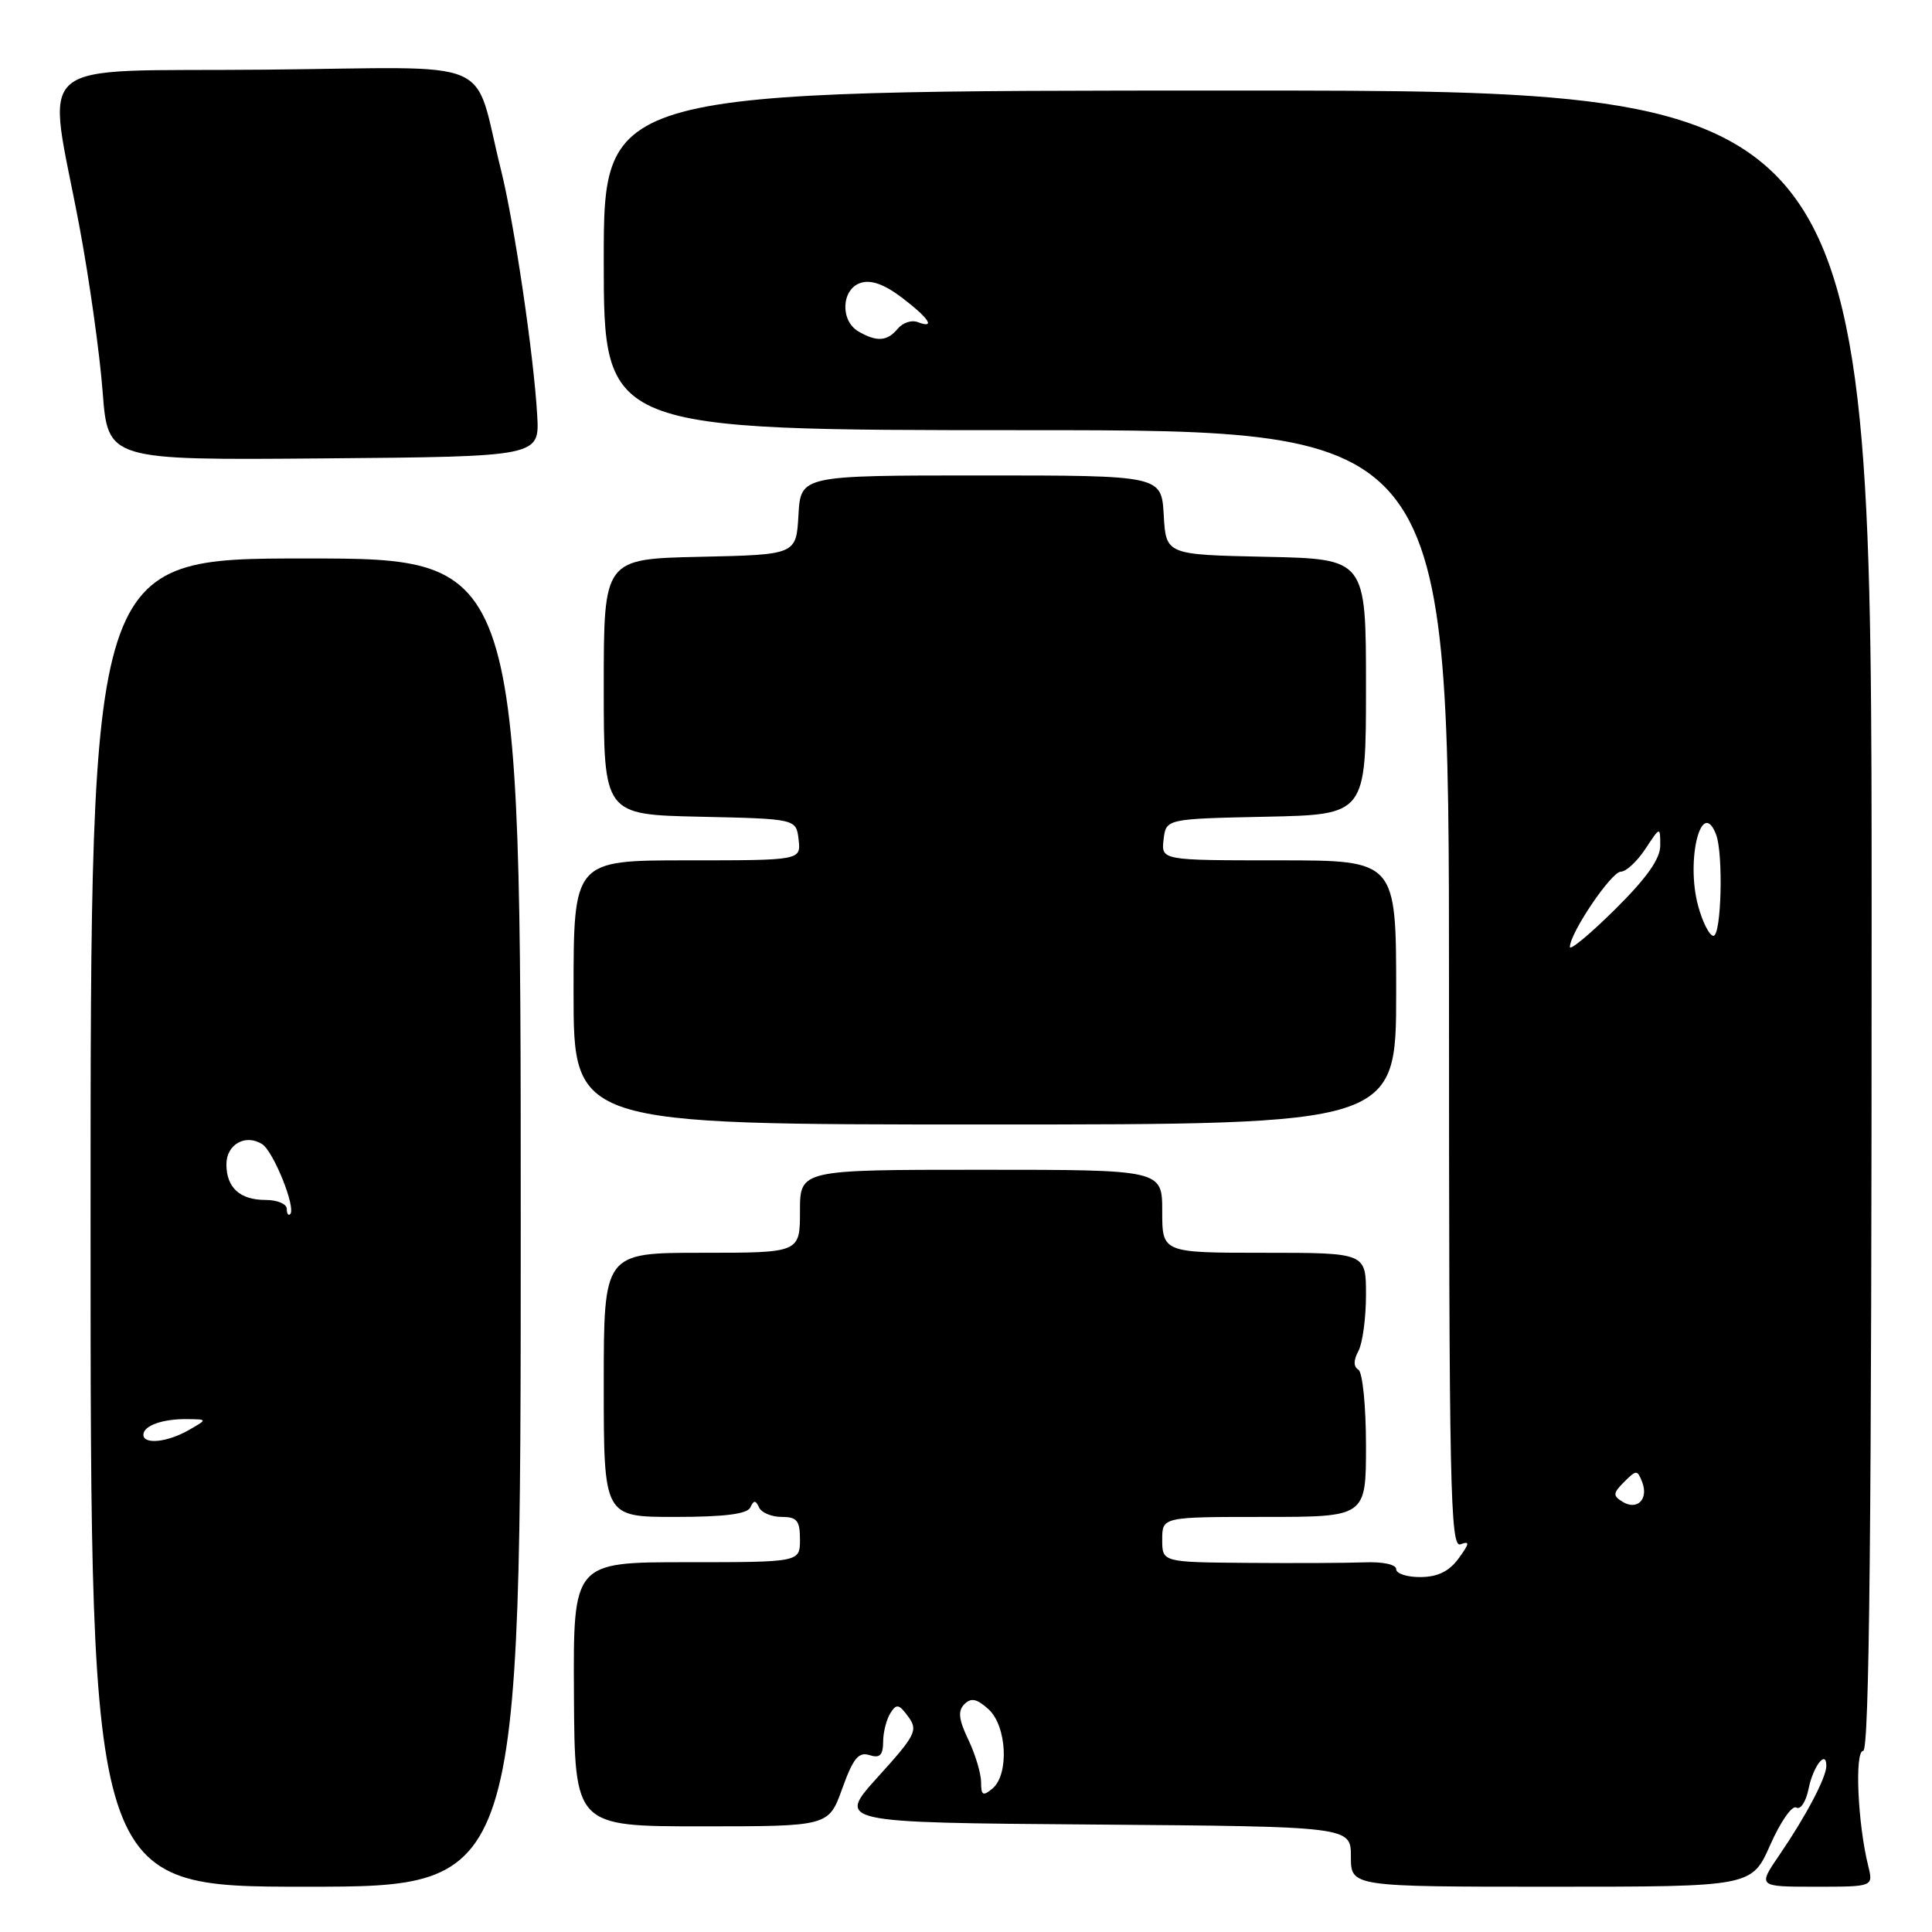 <?xml version="1.0" encoding="UTF-8" standalone="no"?>
<!DOCTYPE svg PUBLIC "-//W3C//DTD SVG 1.1//EN" "http://www.w3.org/Graphics/SVG/1.1/DTD/svg11.dtd" >
<svg xmlns="http://www.w3.org/2000/svg" xmlns:xlink="http://www.w3.org/1999/xlink" version="1.1" viewBox="0 0 256 256">
 <g >
 <path fill="currentColor"
d=" M 69.00 162.00 C 69.00 74.00 69.00 74.00 40.50 74.00 C 12.00 74.00 12.00 74.00 12.00 162.00 C 12.00 250.00 12.00 250.00 40.50 250.00 C 69.00 250.00 69.00 250.00 69.00 162.00 Z  M 234.57 244.45 C 235.92 241.39 237.47 239.17 238.02 239.51 C 238.57 239.85 239.30 238.74 239.64 237.05 C 240.24 234.04 242.00 231.77 242.00 233.99 C 242.00 235.52 239.29 240.66 235.81 245.75 C 232.90 250.00 232.90 250.00 240.57 250.00 C 248.23 250.00 248.23 250.00 247.55 247.25 C 246.15 241.63 245.73 232.00 246.88 232.00 C 247.70 232.00 248.00 202.32 248.00 122.00 C 248.00 12.00 248.00 12.00 164.00 12.00 C 80.00 12.00 80.00 12.00 80.00 34.50 C 80.00 57.00 80.00 57.00 136.00 57.00 C 192.00 57.00 192.00 57.00 192.00 131.11 C 192.00 197.27 192.16 205.15 193.53 204.63 C 194.78 204.15 194.73 204.50 193.28 206.49 C 192.04 208.20 190.52 208.95 188.25 208.97 C 186.46 208.99 185.00 208.52 185.00 207.92 C 185.00 207.30 183.22 206.92 180.75 207.02 C 178.41 207.11 171.44 207.14 165.25 207.09 C 154.00 207.00 154.00 207.00 154.00 204.00 C 154.00 201.00 154.00 201.00 167.50 201.00 C 181.00 201.00 181.00 201.00 181.00 191.56 C 181.00 186.33 180.55 181.84 180.00 181.50 C 179.33 181.08 179.33 180.26 180.00 179.01 C 180.55 177.97 181.00 174.63 181.00 171.57 C 181.00 166.00 181.00 166.00 167.50 166.00 C 154.00 166.00 154.00 166.00 154.00 160.50 C 154.00 155.00 154.00 155.00 130.00 155.00 C 106.00 155.00 106.00 155.00 106.00 160.50 C 106.00 166.00 106.00 166.00 93.00 166.00 C 80.00 166.00 80.00 166.00 80.00 183.50 C 80.00 201.00 80.00 201.00 89.42 201.00 C 95.97 201.00 99.01 200.62 99.42 199.75 C 99.88 198.75 100.12 198.75 100.58 199.75 C 100.90 200.44 102.25 201.00 103.58 201.00 C 105.60 201.00 106.00 201.49 106.00 204.00 C 106.00 207.00 106.00 207.00 90.97 207.00 C 75.95 207.00 75.95 207.00 76.05 224.50 C 76.15 242.00 76.15 242.00 92.98 242.00 C 109.80 242.00 109.80 242.00 111.60 237.00 C 113.04 232.99 113.76 232.11 115.20 232.56 C 116.58 233.00 117.00 232.59 117.02 230.82 C 117.02 229.54 117.46 227.83 117.98 227.00 C 118.79 225.72 119.12 225.79 120.35 227.47 C 121.67 229.27 121.34 229.92 116.32 235.46 C 110.86 241.50 110.86 241.50 144.93 241.76 C 179.00 242.03 179.00 242.03 179.00 246.01 C 179.00 250.00 179.00 250.00 205.56 250.00 C 232.11 250.00 232.11 250.00 234.57 244.45 Z  M 185.00 131.50 C 185.00 114.00 185.00 114.00 169.43 114.00 C 153.87 114.00 153.87 114.00 154.18 111.25 C 154.50 108.50 154.50 108.50 167.75 108.22 C 181.00 107.94 181.00 107.94 181.00 91.00 C 181.00 74.06 181.00 74.06 167.75 73.78 C 154.50 73.50 154.50 73.50 154.20 68.25 C 153.90 63.00 153.90 63.00 130.00 63.00 C 106.10 63.00 106.10 63.00 105.80 68.25 C 105.50 73.50 105.50 73.50 92.75 73.78 C 80.00 74.06 80.00 74.06 80.00 91.00 C 80.00 107.94 80.00 107.94 92.75 108.22 C 105.50 108.50 105.50 108.50 105.82 111.25 C 106.13 114.00 106.13 114.00 91.07 114.00 C 76.00 114.00 76.00 114.00 76.00 131.50 C 76.00 149.00 76.00 149.00 130.50 149.00 C 185.00 149.00 185.00 149.00 185.00 131.50 Z  M 71.18 55.00 C 70.73 47.08 68.13 29.49 66.38 22.50 C 62.57 7.27 66.47 8.93 35.21 9.23 C 3.33 9.54 6.23 7.08 10.55 30.15 C 11.85 37.11 13.22 46.90 13.60 51.90 C 14.29 60.98 14.29 60.98 42.89 60.74 C 71.50 60.50 71.50 60.50 71.18 55.00 Z  M 19.00 190.11 C 19.00 188.91 21.57 187.99 24.83 188.04 C 27.50 188.07 27.50 188.07 25.00 189.50 C 22.16 191.12 19.00 191.44 19.00 190.11 Z  M 38.00 160.17 C 38.00 159.53 36.74 159.00 35.20 159.00 C 31.79 159.00 30.00 157.37 30.00 154.27 C 30.00 151.64 32.53 150.21 34.73 151.60 C 36.24 152.56 39.26 160.07 38.45 160.88 C 38.20 161.13 38.00 160.81 38.00 160.17 Z  M 130.00 236.16 C 130.00 235.01 129.24 232.47 128.31 230.52 C 127.02 227.82 126.90 226.70 127.79 225.81 C 128.67 224.93 129.43 225.08 130.98 226.48 C 133.42 228.69 133.74 235.14 131.50 237.00 C 130.25 238.04 130.00 237.90 130.00 236.16 Z  M 214.99 198.99 C 213.69 198.19 213.72 197.85 215.21 196.36 C 216.83 194.74 216.96 194.74 217.60 196.39 C 218.47 198.66 216.93 200.19 214.99 198.99 Z  M 208.02 125.47 C 208.05 123.58 213.52 115.50 214.77 115.50 C 215.46 115.50 216.92 114.15 218.01 112.50 C 219.99 109.50 219.99 109.50 219.99 112.03 C 220.00 113.80 218.20 116.34 214.00 120.50 C 210.70 123.77 208.01 126.00 208.02 125.47 Z  M 225.00 119.99 C 223.36 113.89 225.47 105.58 227.39 110.58 C 228.37 113.14 228.09 124.00 227.04 124.00 C 226.51 124.00 225.59 122.19 225.00 119.99 Z  M 113.75 43.92 C 111.29 42.49 111.49 38.30 114.05 37.48 C 115.44 37.04 117.20 37.68 119.55 39.47 C 123.14 42.21 124.03 43.61 121.57 42.67 C 120.79 42.37 119.61 42.77 118.95 43.56 C 117.56 45.24 116.18 45.33 113.75 43.92 Z "/>
</g>
</svg>